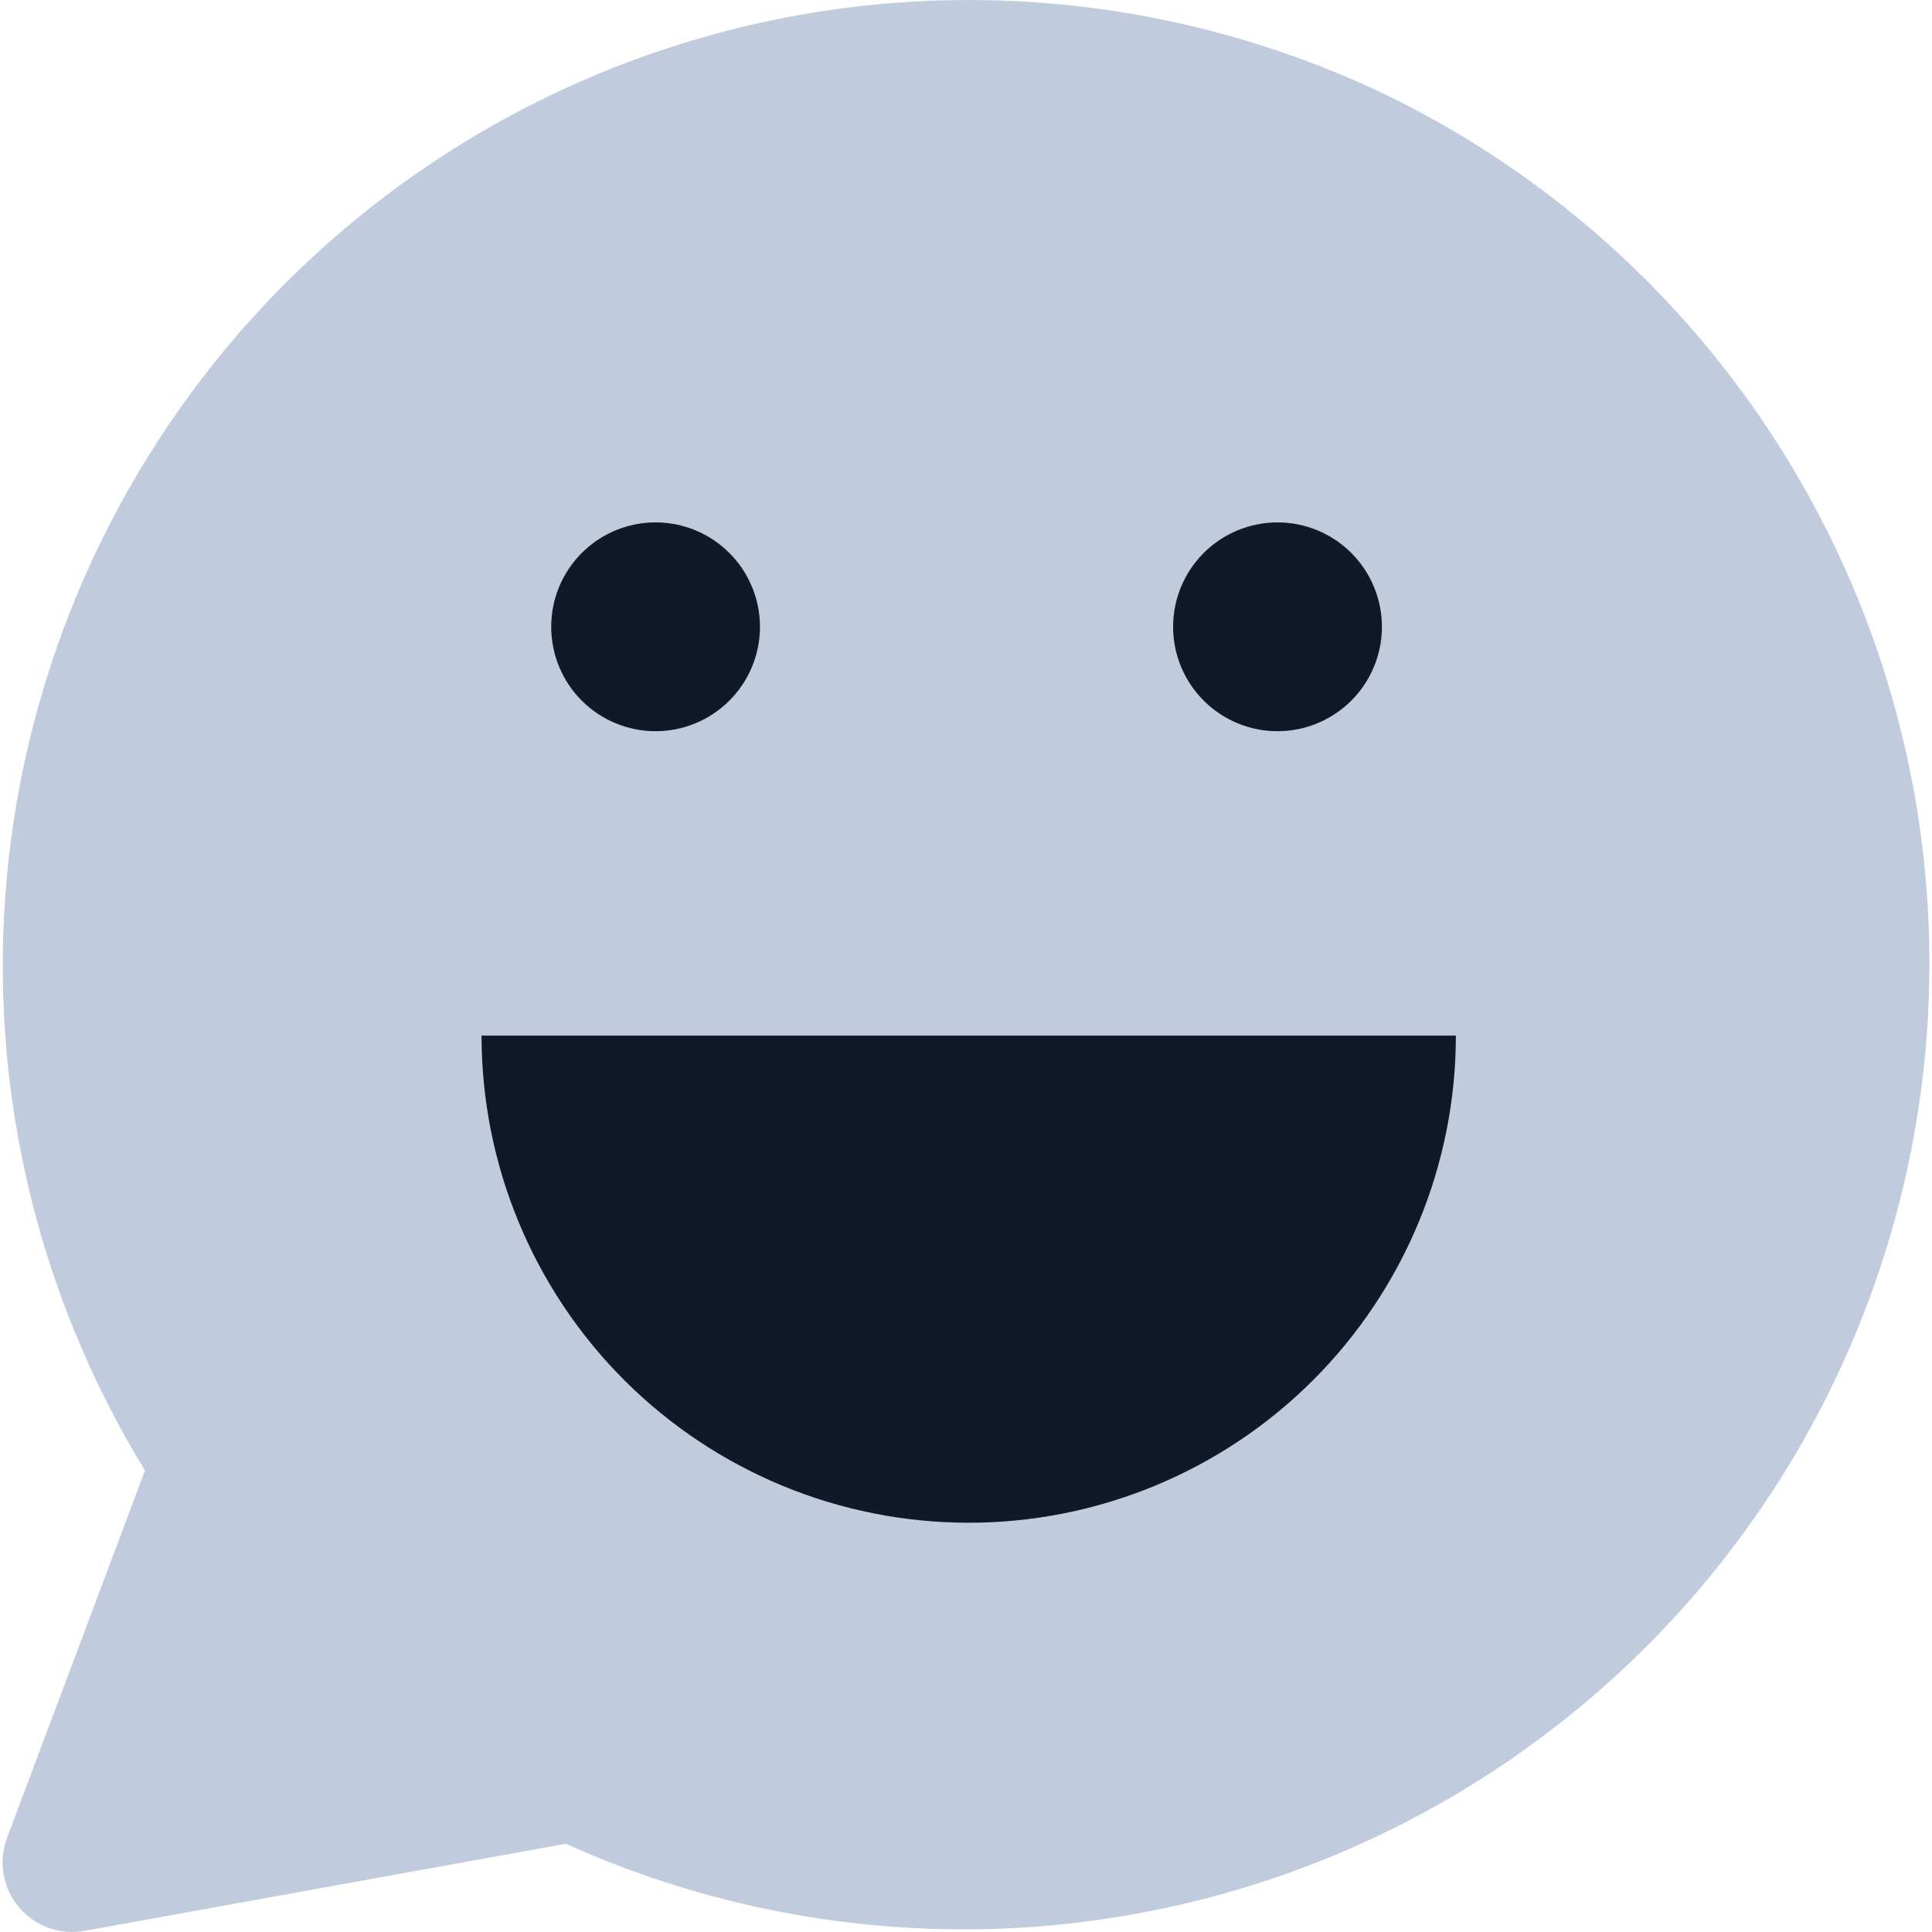 <svg width="36" height="36" viewBox="0 0 36 36" fill="none" xmlns="http://www.w3.org/2000/svg">
<g clip-path="url(#clip0_221_1766)">
<path fill-rule="evenodd" clip-rule="evenodd" d="M25.867 1.786C22.365 0.097 18.41 -0.412 14.595 0.335C10.78 1.081 7.309 3.043 4.701 5.926C2.094 8.809 0.489 12.459 0.129 16.33C-0.232 20.201 0.671 24.084 2.701 27.4L0.131 34.247C0.05 34.461 0.028 34.694 0.066 34.92C0.104 35.146 0.202 35.358 0.349 35.534C0.495 35.71 0.686 35.844 0.902 35.922C1.117 36 1.35 36.02 1.575 35.979L10.544 34.356C14.851 36.3 19.749 36.474 24.182 34.838C28.615 33.203 32.228 29.89 34.239 25.614C36.251 21.338 36.5 16.443 34.934 11.985C33.367 7.527 30.111 3.863 25.867 1.786Z" fill="#C0CCDE"/>
<path d="M10.271 11.68C10.271 12.195 10.475 12.69 10.84 13.055C11.205 13.42 11.7 13.625 12.216 13.625C12.732 13.625 13.226 13.42 13.591 13.055C13.956 12.69 14.161 12.195 14.161 11.68C14.161 11.164 13.956 10.669 13.591 10.304C13.226 9.939 12.732 9.734 12.216 9.734C11.7 9.734 11.205 9.939 10.84 10.304C10.475 10.669 10.271 11.164 10.271 11.68Z" fill="#111827"/>
<path d="M21.859 11.68C21.859 12.195 22.064 12.69 22.429 13.055C22.794 13.42 23.289 13.625 23.805 13.625C24.32 13.625 24.815 13.42 25.18 13.055C25.545 12.69 25.75 12.195 25.75 11.68C25.75 11.164 25.545 10.669 25.18 10.304C24.815 9.939 24.32 9.734 23.805 9.734C23.289 9.734 22.794 9.939 22.429 10.304C22.064 10.669 21.859 11.164 21.859 11.68Z" fill="#111827"/>
<path d="M18.05 28.374C20.458 28.374 22.767 27.418 24.469 25.716C26.171 24.013 27.128 21.704 27.128 19.297H8.973C8.973 21.704 9.929 24.013 11.631 25.716C13.334 27.418 15.643 28.374 18.05 28.374Z" fill="#111827"/>
</g>
<defs>
<clipPath id="clip0_221_1766">
<rect width="36" height="36" fill="white"/>
</clipPath>
</defs>
</svg>

